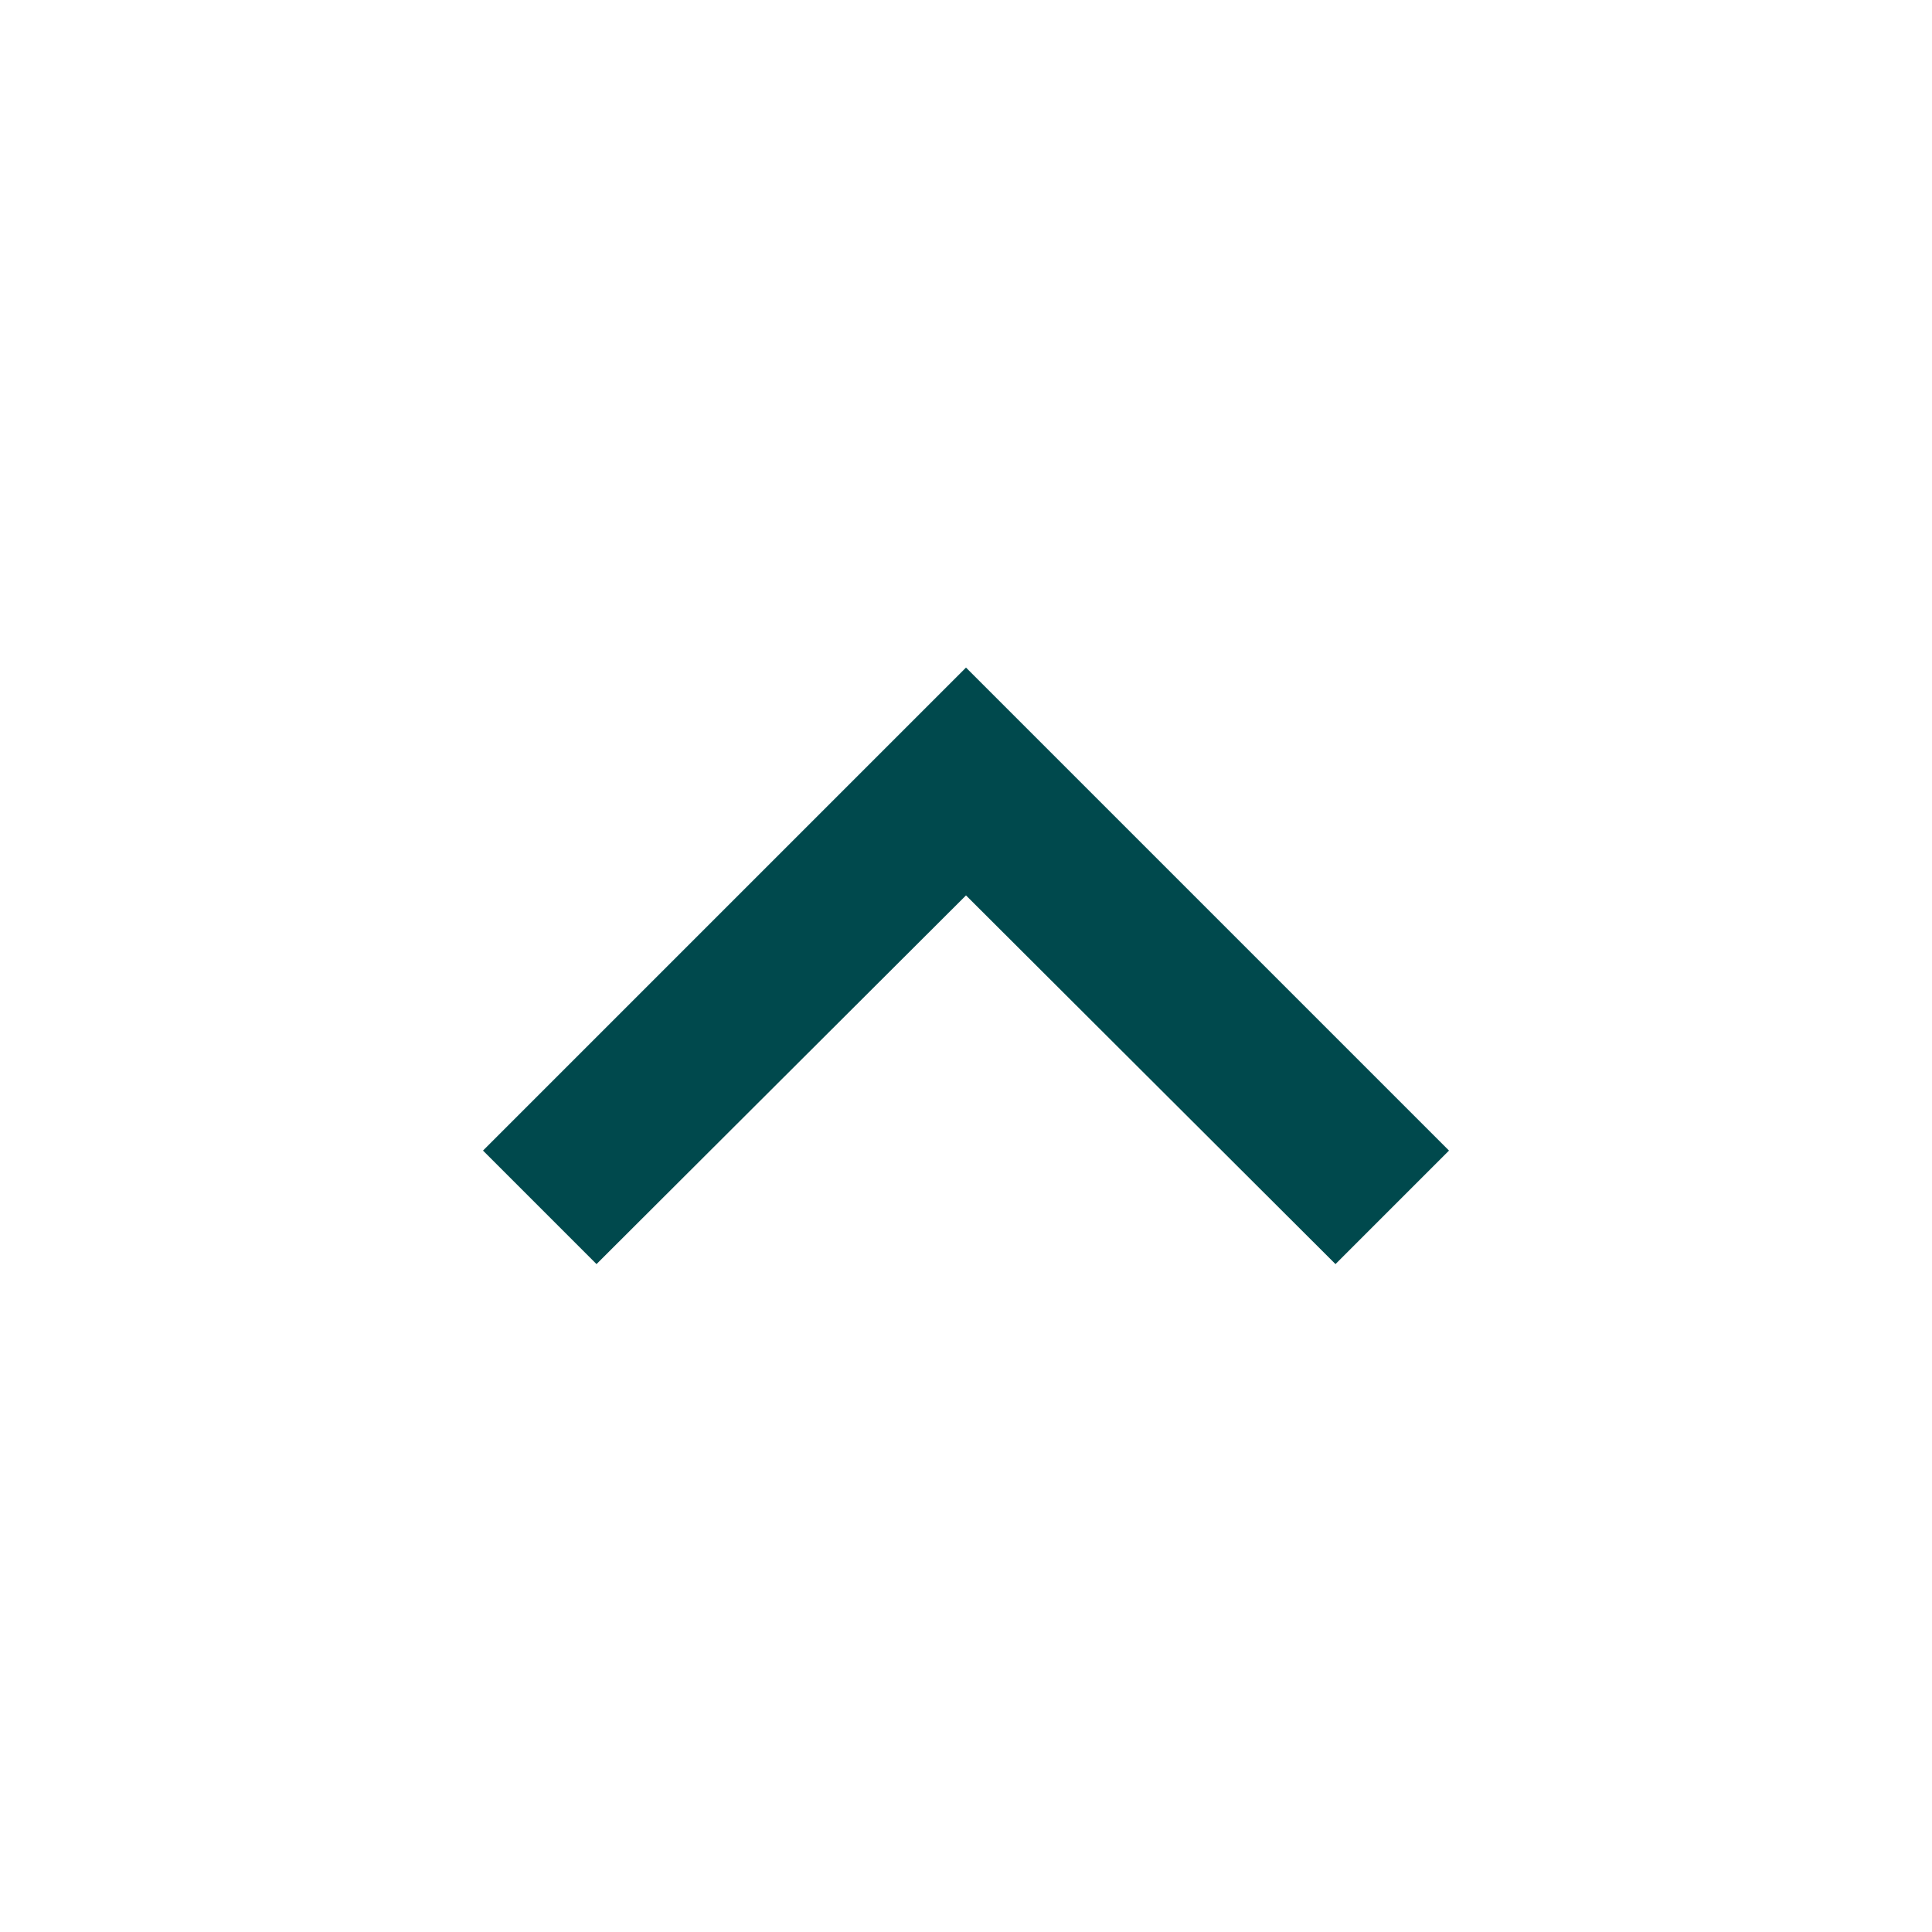 <svg width="24" height="24" viewBox="0 0 24 24" fill="none" xmlns="http://www.w3.org/2000/svg">
<path d="M7.41 15.703L12 11.123L16.59 15.703L18 14.293L12 8.293L6 14.293L7.41 15.703Z" fill="#00494D"/>
</svg>
